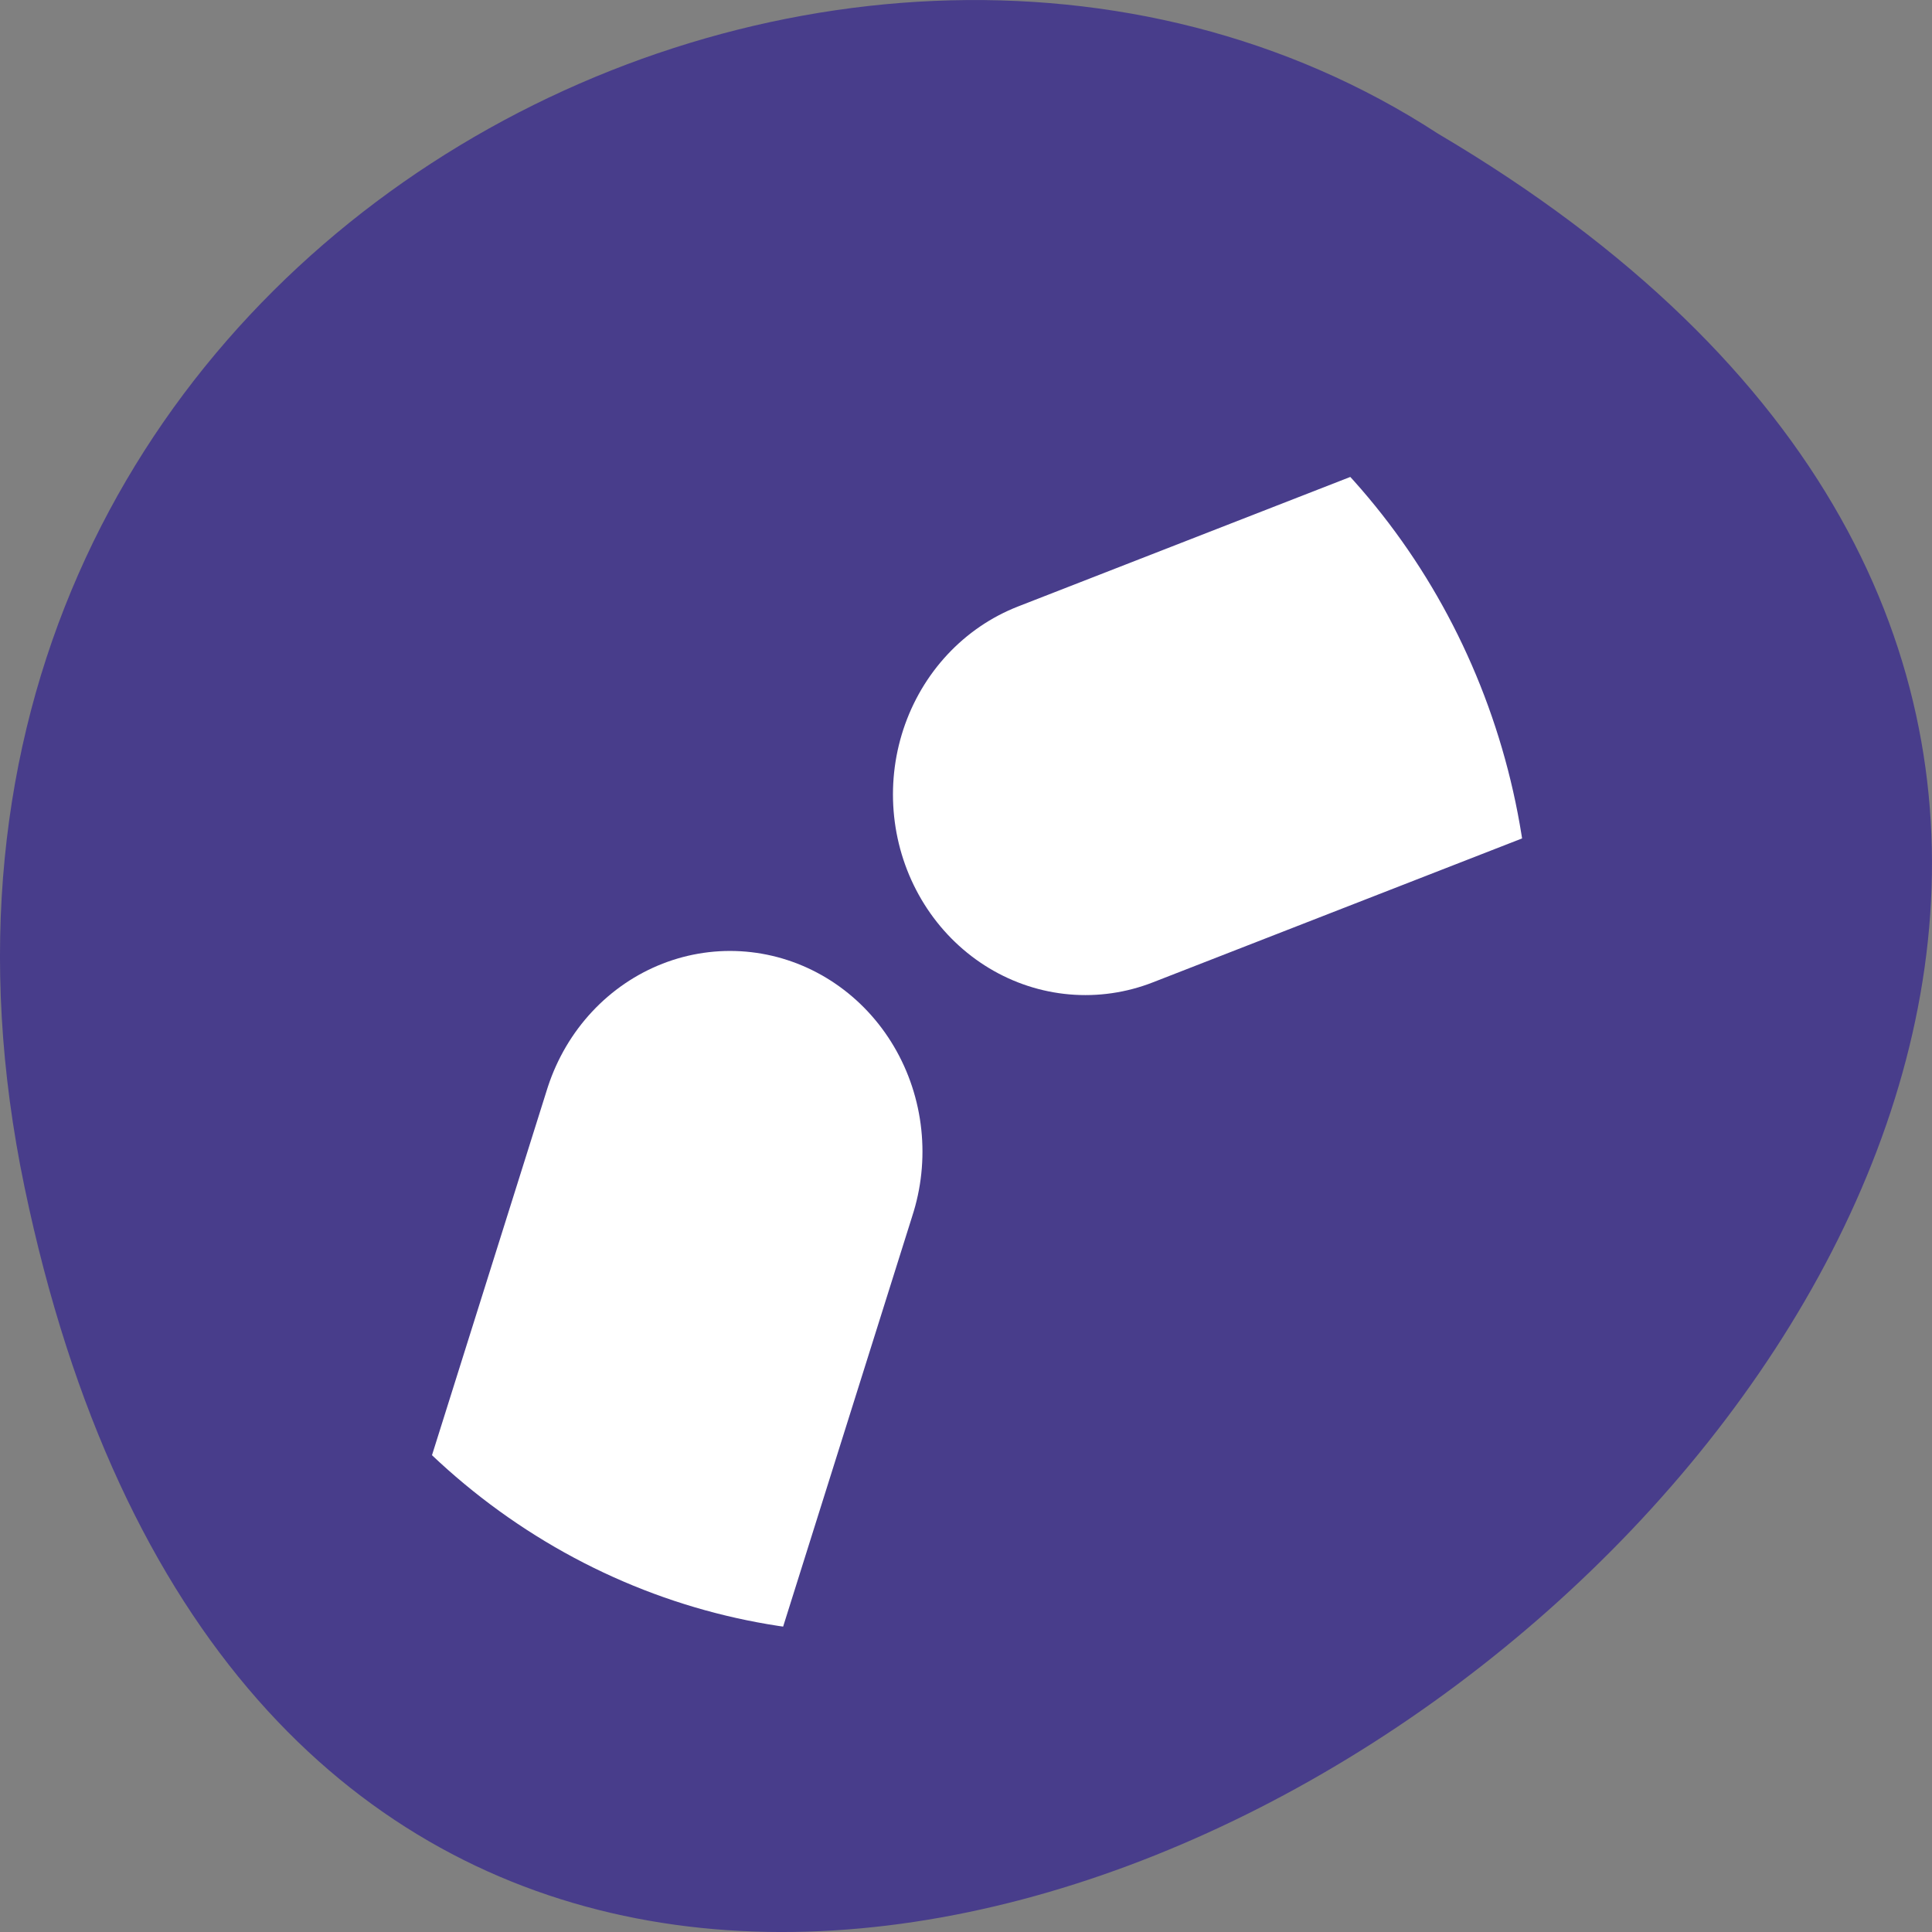 <svg xmlns="http://www.w3.org/2000/svg" viewBox="0 0 256 256"><rect x="0" y="0" width="256" height="256" fill="#808080" stroke="none"/><defs><clipPath id="0"><circle r="128" cy="905.84" cx="141.2" fill="#727bb4"/></clipPath></defs><g transform="translate(0 -796.36)"><path d="m 3.25 953.66 c 49.981 239.91 393.86 -17.642 187.29 -139.59 -80.25 -52.27 -213 16.2 -187.29 139.59 z" fill="#483d8b" color="#000"/><g transform="matrix(0.68 0 0 0.709 19.755 279.77)" fill="#fff" stroke="#fff" stroke-linecap="round" stroke-width="75" clip-path="url(#0)"><path d="m 113.2 943.84 c -40.514 123.53 -40.514 123.53 -40.514 123.53"/><path d="m 182.45 877.09 l 119.95 -44.851"/></g></g></svg>